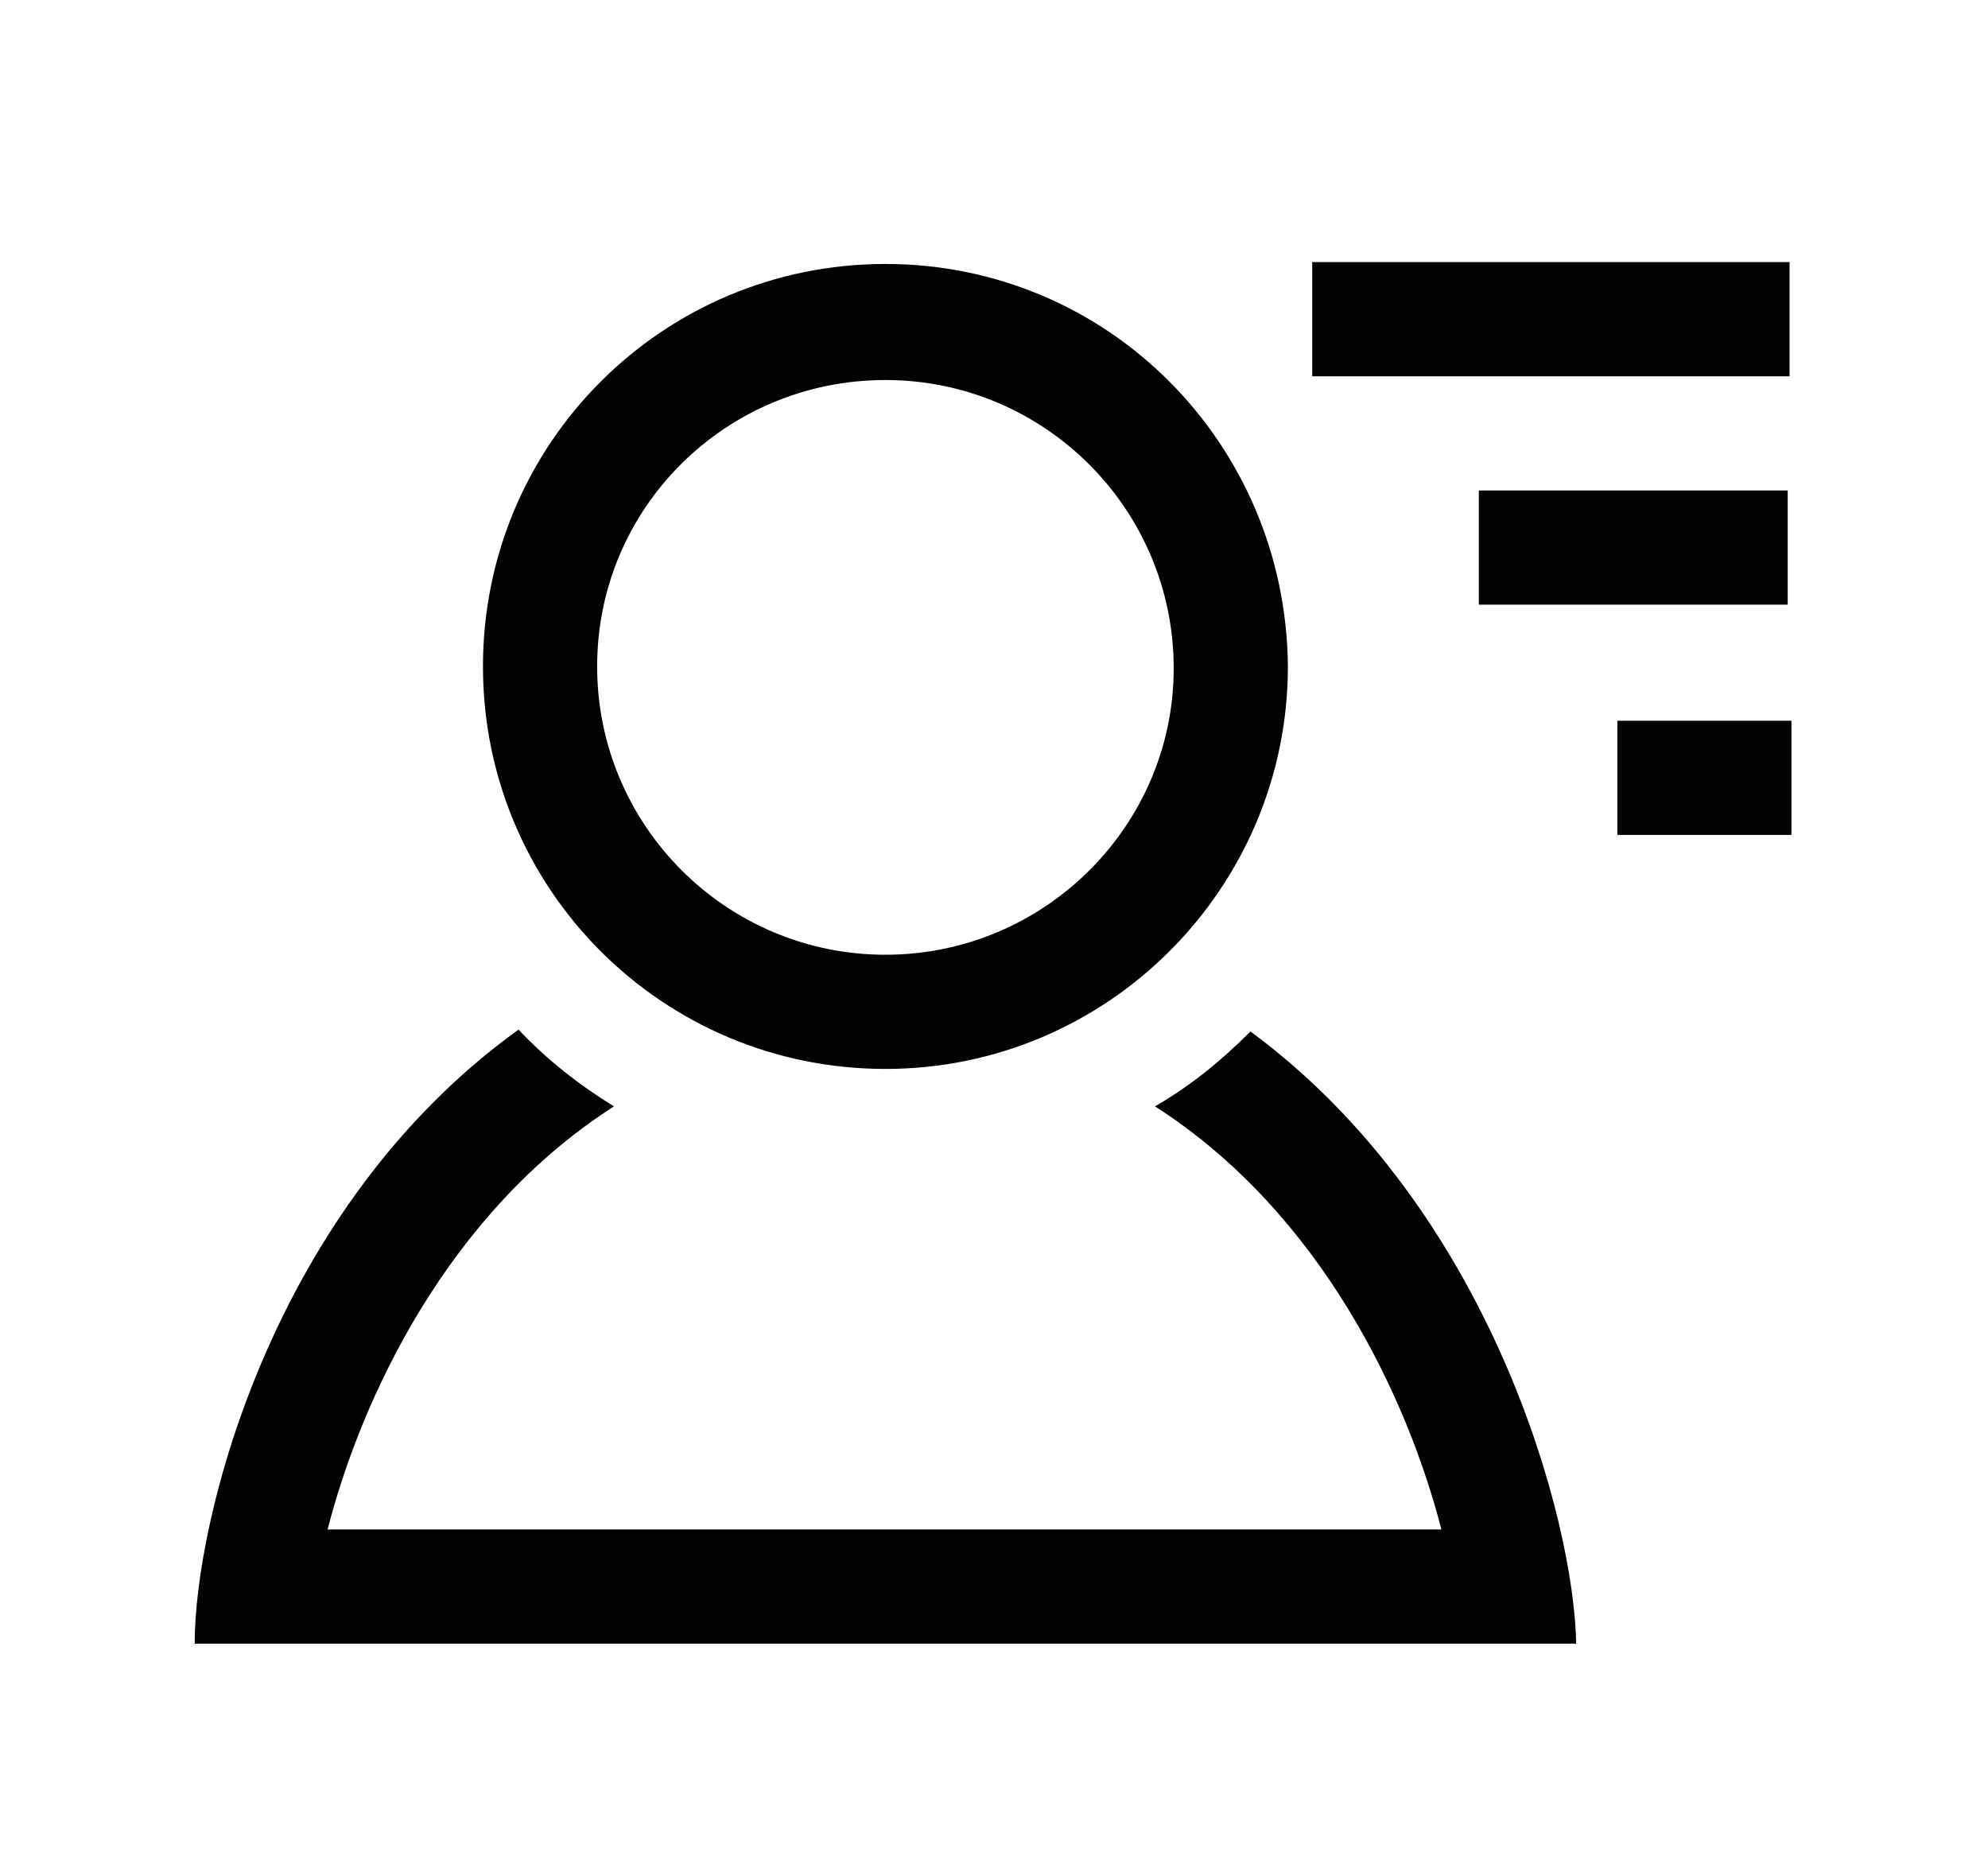 <?xml version="1.0" encoding="utf-8"?><svg id="chLayer_1" xmlns="http://www.w3.org/2000/svg" viewBox="0 0 106.2 100" width="106.2" height="100"><style>.chst0{fill:#010202}</style><path class="chst0" d="M47.3 20.3c8.5 0 15.4 6.9 15.4 15.4 0 8.4-6.9 15.3-15.4 15.3s-15.4-6.9-15.4-15.4 6.9-15.3 15.4-15.3zm0-6.2c-11.9 0-21.5 9.6-21.5 21.5s9.6 21.5 21.5 21.5 21.5-9.7 21.5-21.5c-.1-11.9-9.6-21.5-21.5-21.5zm19.5 41c-1.6 1.6-3.2 2.9-5.1 4 8.9 5.7 13.5 15.6 15.3 22.6H17.5c1.8-7 6.4-16.9 15.3-22.6-1.8-1.1-3.6-2.5-5.1-4.1-13.2 9.5-17.3 26.2-17.3 32.8h73.8c-.1-6.5-4.5-23.2-17.4-32.7z" id="chUser"/><path class="chst0" d="M70.1 14h25.5v6.1H70.1zM79 26.2h16.5v6.1H79zM86.4 38.5h9.3v6.1h-9.3z"/></svg>